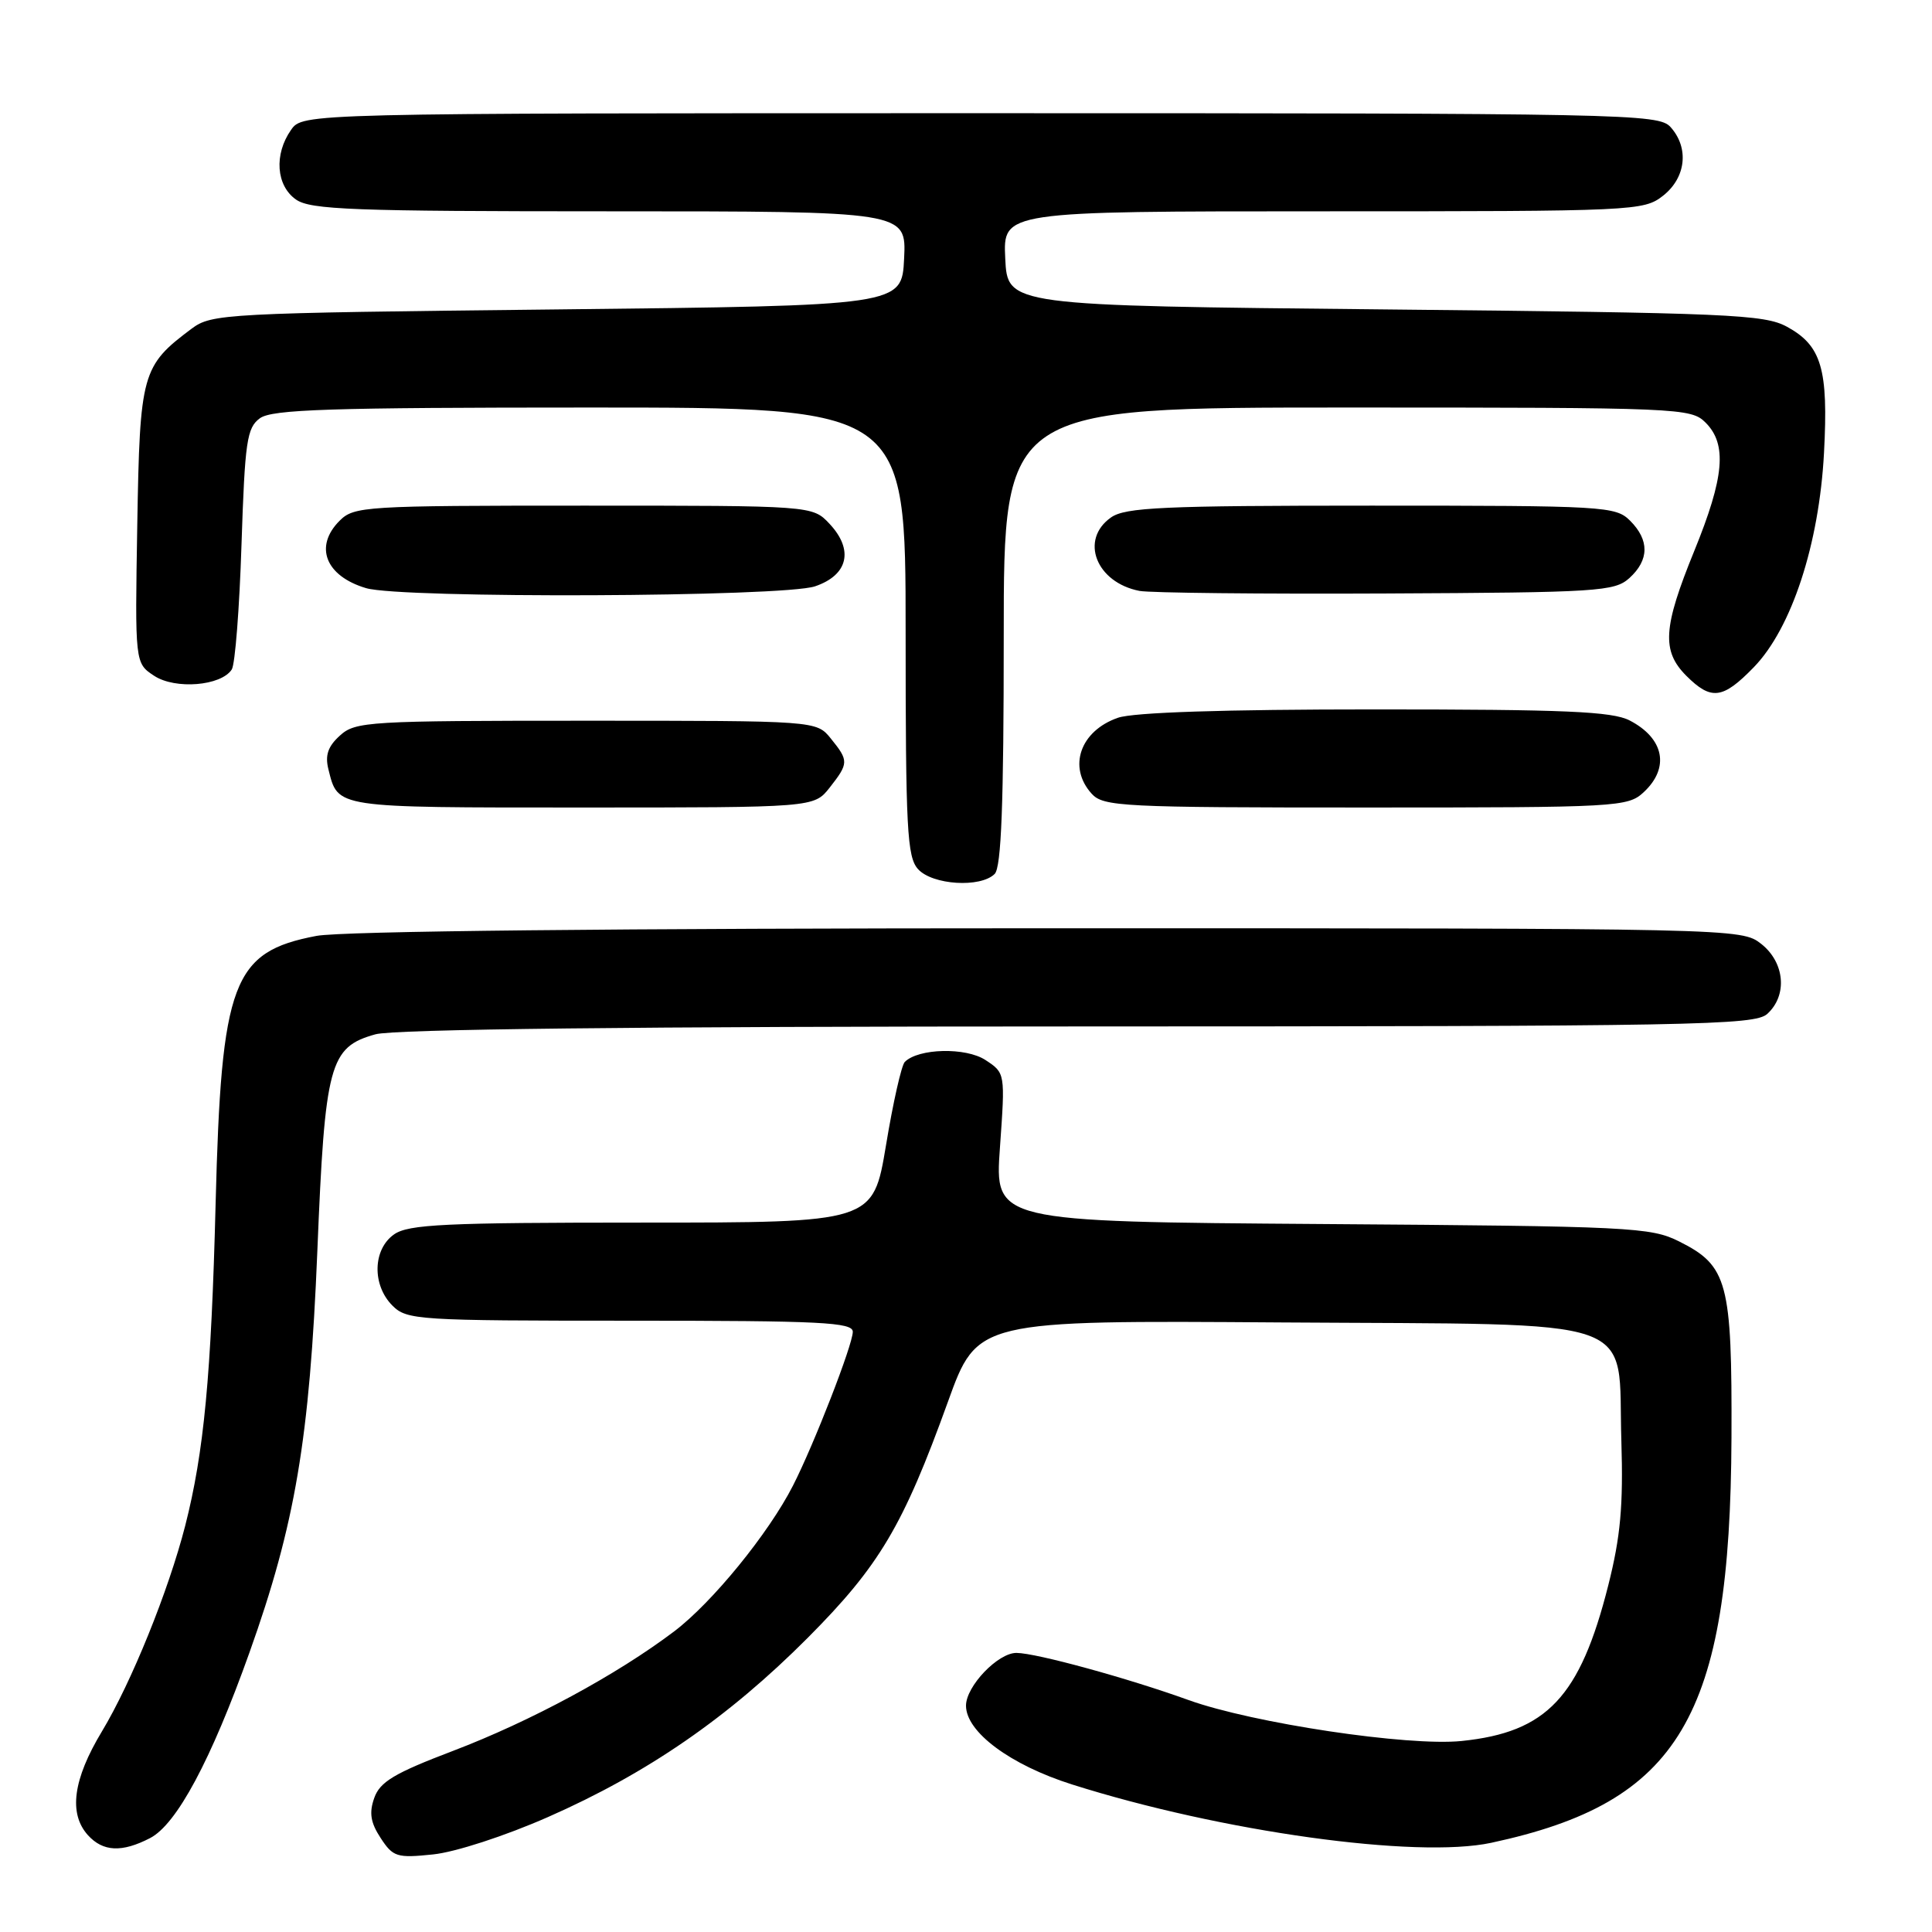 <?xml version="1.0" encoding="UTF-8" standalone="no"?>
<!DOCTYPE svg PUBLIC "-//W3C//DTD SVG 1.1//EN" "http://www.w3.org/Graphics/SVG/1.1/DTD/svg11.dtd" >
<svg xmlns="http://www.w3.org/2000/svg" xmlns:xlink="http://www.w3.org/1999/xlink" version="1.1" viewBox="0 0 256 256">
 <g >
 <path fill="currentColor"
d=" M 72.63 240.76 C 85.80 234.96 96.52 227.56 107.01 217.04 C 116.52 207.49 119.66 202.21 125.61 185.73 C 129.50 174.95 129.50 174.95 169.72 175.23 C 218.42 175.56 214.32 174.13 214.84 190.96 C 215.10 199.54 214.73 203.63 213.10 210.08 C 209.36 224.87 204.97 229.53 193.68 230.69 C 186.58 231.42 166.01 228.33 157.50 225.27 C 149.44 222.36 137.33 219.04 134.70 219.02 C 132.25 218.99 128.00 223.43 128.00 226.01 C 128.00 229.50 133.87 233.86 142.05 236.45 C 161.85 242.72 187.67 246.31 197.60 244.18 C 222.58 238.82 229.27 227.54 229.43 190.50 C 229.51 169.88 228.93 167.72 222.50 164.50 C 218.72 162.61 216.16 162.48 175.15 162.19 C 131.79 161.88 131.79 161.88 132.50 152.03 C 133.20 142.18 133.20 142.18 130.58 140.46 C 127.97 138.75 121.70 138.90 119.89 140.71 C 119.45 141.15 118.33 146.11 117.40 151.75 C 115.69 162.00 115.69 162.00 85.07 162.00 C 58.97 162.00 54.12 162.23 52.22 163.56 C 49.39 165.54 49.28 170.28 52.00 173.00 C 53.91 174.91 55.33 175.00 83.50 175.00 C 108.82 175.00 113.00 175.21 113.00 176.47 C 113.00 178.17 107.85 191.42 105.07 196.86 C 101.84 203.19 94.38 212.34 89.34 216.16 C 81.74 221.91 70.35 228.07 60.00 232.01 C 52.25 234.96 50.34 236.10 49.59 238.24 C 48.89 240.21 49.10 241.51 50.44 243.55 C 52.08 246.06 52.59 246.22 57.39 245.72 C 60.32 245.42 66.94 243.27 72.63 240.76 Z  M 19.88 243.56 C 23.41 241.74 27.96 233.24 33.04 219.01 C 39.12 201.98 41.03 190.68 42.05 165.76 C 43.06 140.95 43.65 138.75 49.75 137.05 C 52.22 136.37 84.04 136.01 142.92 136.01 C 224.72 136.00 232.50 135.86 234.17 134.35 C 236.88 131.89 236.50 127.54 233.37 125.07 C 230.74 123.01 230.29 123.00 139.00 123.00 C 81.33 123.00 45.29 123.38 41.94 124.01 C 30.81 126.12 29.32 130.06 28.57 159.50 C 27.99 182.29 27.03 192.41 24.54 202.17 C 22.32 210.81 17.42 222.92 13.50 229.43 C 9.67 235.78 9.07 240.31 11.65 243.17 C 13.65 245.37 16.15 245.49 19.88 243.56 Z  M 131.80 115.80 C 132.68 114.92 133.00 106.53 133.00 84.30 C 133.00 54.00 133.00 54.00 178.50 54.00 C 222.67 54.00 224.06 54.06 226.00 56.00 C 228.87 58.87 228.49 63.22 224.50 73.00 C 220.35 83.17 220.16 86.25 223.45 89.55 C 226.75 92.84 228.27 92.65 232.39 88.41 C 237.40 83.25 241.05 72.10 241.69 60.00 C 242.28 48.89 241.37 45.80 236.79 43.30 C 233.79 41.66 229.17 41.46 183.50 41.00 C 133.50 40.50 133.50 40.50 133.20 34.25 C 132.90 28.00 132.90 28.00 175.32 28.00 C 216.71 28.00 217.79 27.95 220.37 25.93 C 223.41 23.53 223.84 19.59 221.35 16.83 C 219.77 15.08 215.62 15.00 129.90 15.00 C 40.11 15.00 40.11 15.00 38.56 17.22 C 36.29 20.46 36.59 24.60 39.22 26.44 C 41.14 27.79 46.80 28.00 80.77 28.00 C 120.10 28.00 120.10 28.00 119.80 34.25 C 119.50 40.50 119.50 40.50 73.82 41.00 C 29.65 41.48 28.05 41.57 25.38 43.56 C 18.79 48.49 18.53 49.43 18.19 69.51 C 17.88 87.87 17.88 87.87 20.43 89.55 C 23.24 91.39 29.30 90.89 30.71 88.71 C 31.15 88.05 31.73 80.60 32.00 72.17 C 32.45 58.48 32.71 56.68 34.44 55.42 C 36.04 54.25 43.69 54.00 78.19 54.00 C 120.00 54.00 120.00 54.00 120.00 83.67 C 120.00 109.88 120.19 113.56 121.65 115.17 C 123.56 117.27 129.93 117.67 131.80 115.80 Z  M 109.93 104.37 C 112.47 101.13 112.48 100.81 110.09 97.86 C 108.18 95.50 108.18 95.50 77.69 95.50 C 48.84 95.50 47.09 95.60 45.05 97.46 C 43.45 98.90 43.05 100.08 43.52 101.95 C 44.81 107.09 44.19 107.00 77.05 107.00 C 107.85 107.00 107.85 107.00 109.93 104.37 Z  M 217.81 104.96 C 221.28 101.73 220.51 97.83 215.93 95.46 C 213.62 94.27 207.36 94.00 182.20 94.00 C 162.22 94.00 150.18 94.39 148.13 95.11 C 143.12 96.85 141.46 101.65 144.65 105.17 C 146.20 106.88 148.66 107.00 180.97 107.00 C 214.46 107.00 215.70 106.93 217.81 104.96 Z  M 108.00 77.69 C 112.39 76.20 113.16 72.86 109.91 69.40 C 107.65 67.00 107.65 67.00 77.33 67.00 C 48.33 67.00 46.91 67.09 45.00 69.00 C 41.59 72.41 43.13 76.33 48.50 77.93 C 53.17 79.33 103.82 79.12 108.00 77.69 Z  M 215.90 76.60 C 218.54 74.20 218.57 71.57 216.00 69.00 C 214.08 67.08 212.67 67.00 181.72 67.00 C 154.13 67.00 149.12 67.23 147.22 68.56 C 143.03 71.50 145.23 77.19 151.00 78.30 C 152.38 78.56 167.07 78.72 183.65 78.64 C 211.78 78.51 213.93 78.37 215.90 76.60 Z "/>
</g>
</svg>